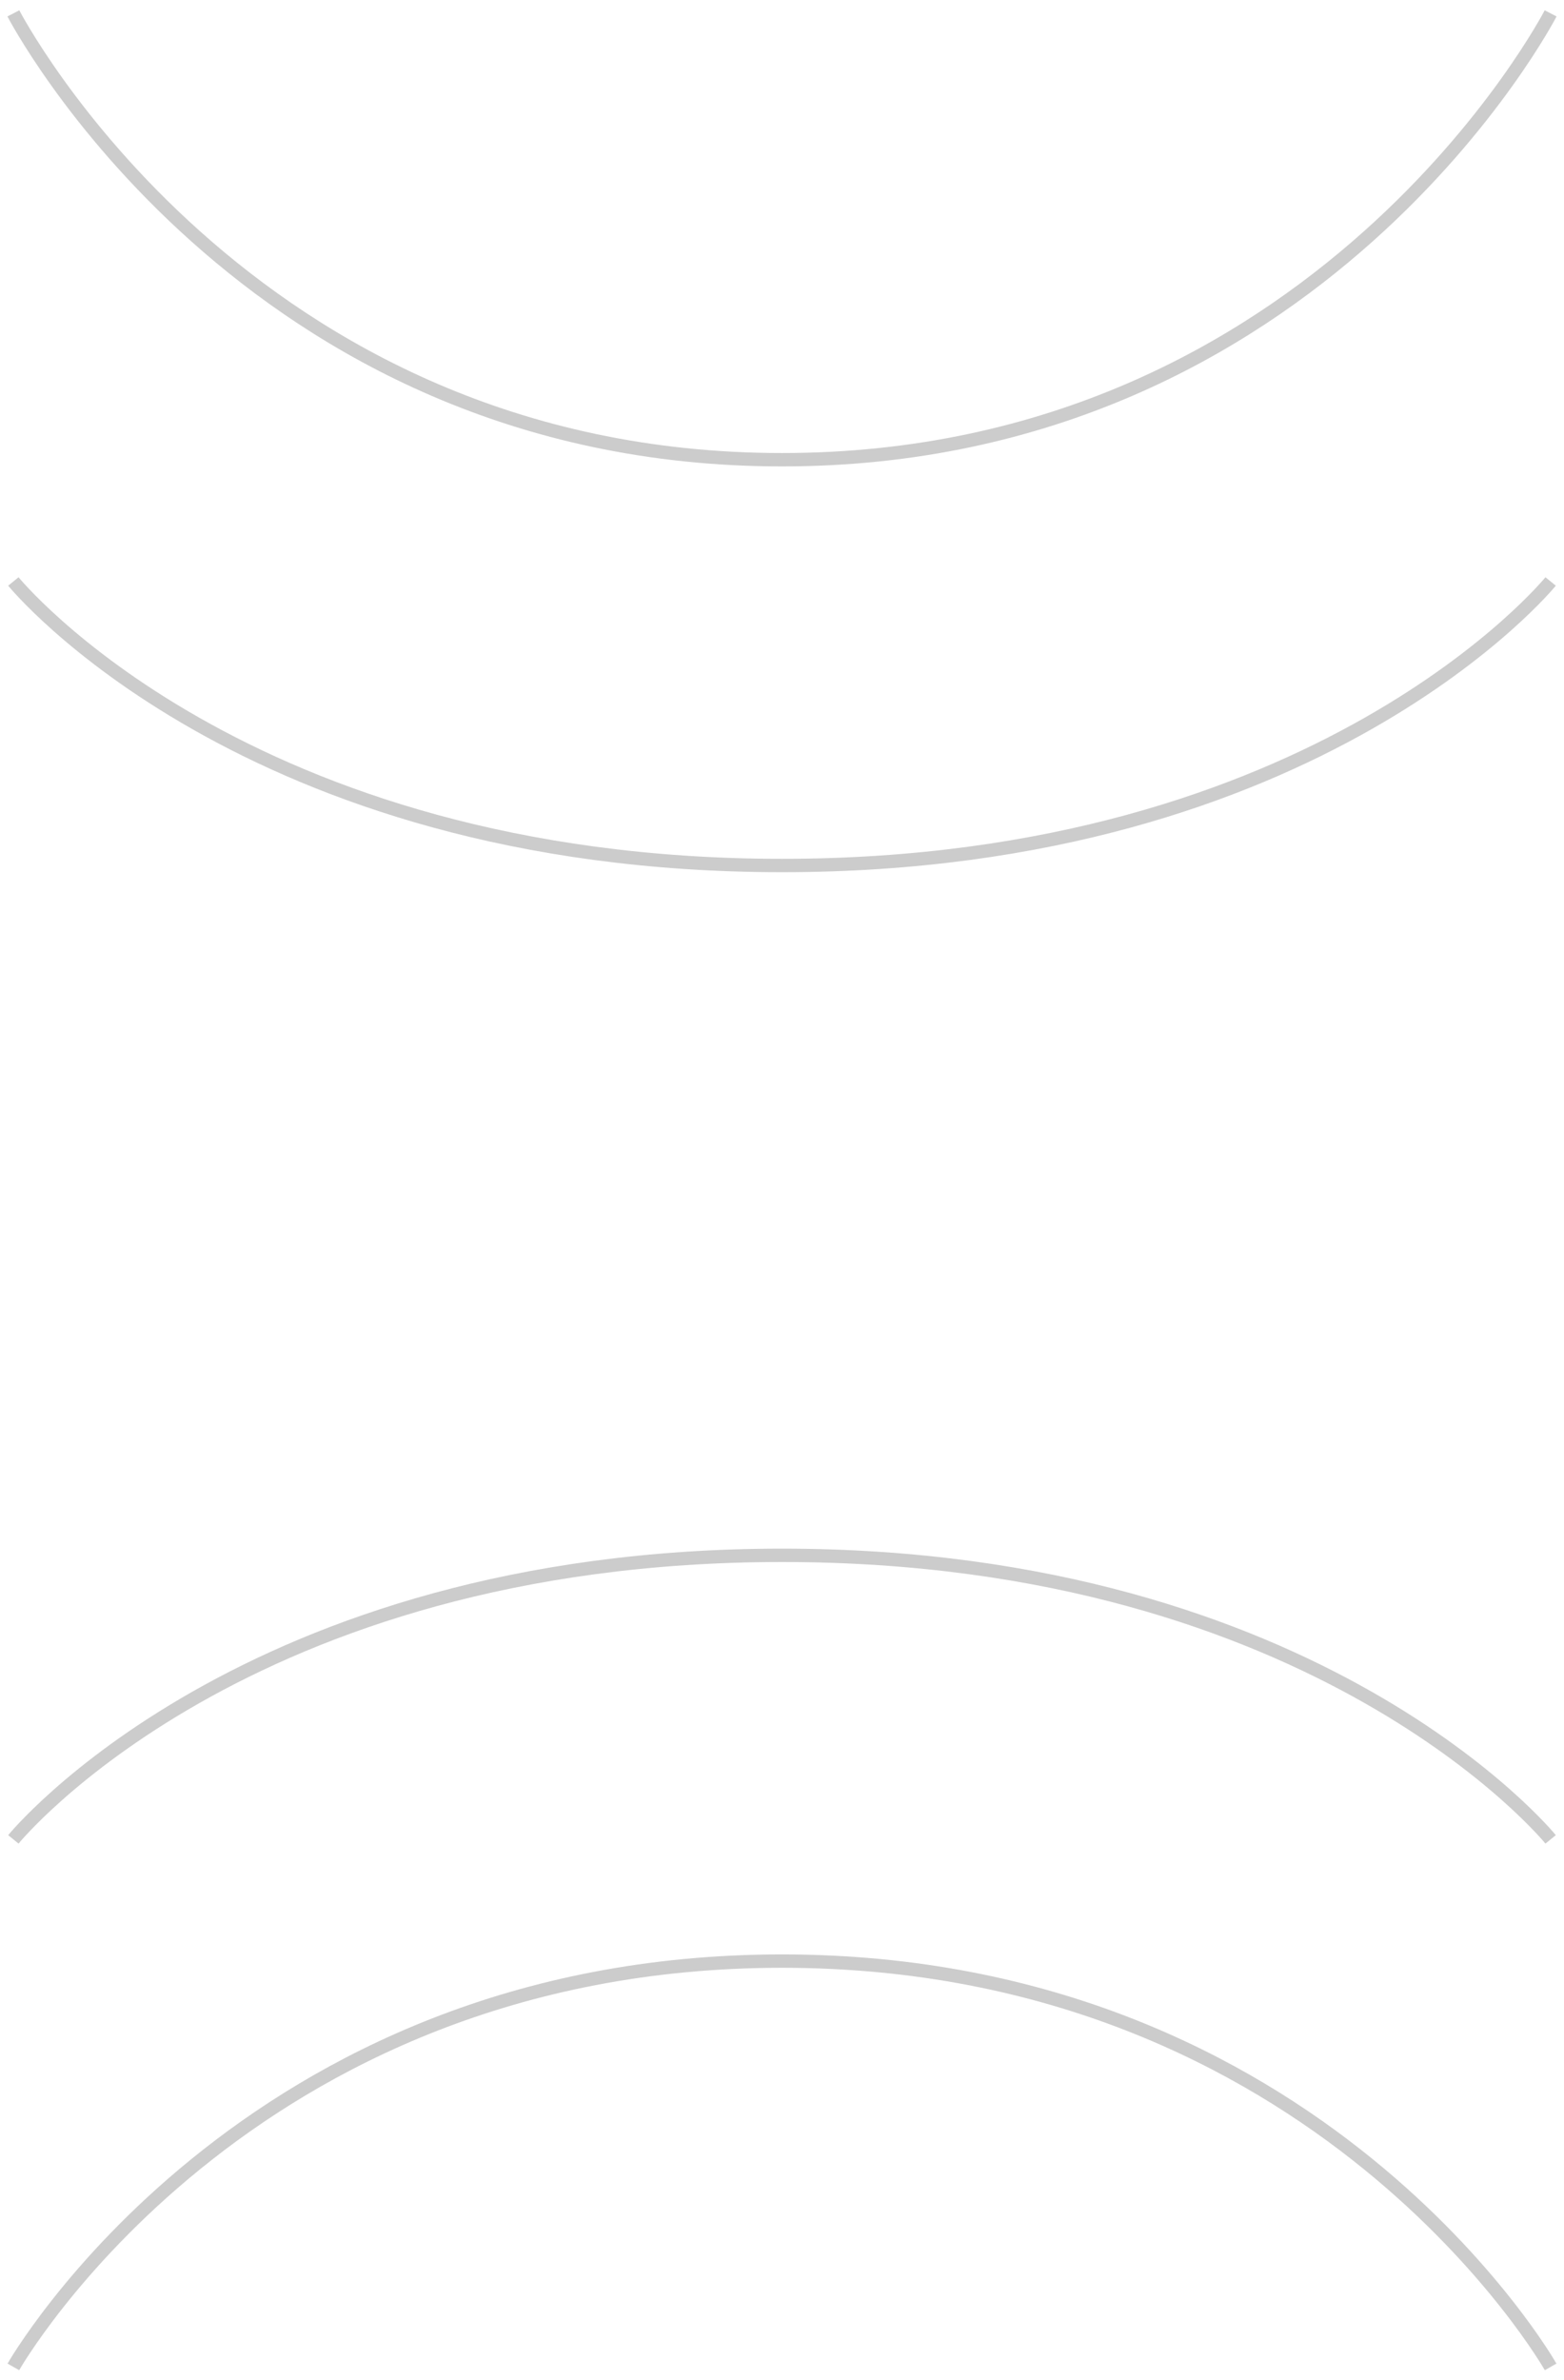 <svg width="117" height="178" viewBox="0 0 117 178" fill="none" xmlns="http://www.w3.org/2000/svg">
<path d="M1 43.483C1 43.483 18.25 64.724 58.5 64.724C98.75 64.724 116 43.483 116 43.483" stroke="black" stroke-opacity="0.2"/>
<path d="M1 1C1 1 18.25 34.379 58.5 34.379C98.75 34.379 116 1 116 1" stroke="black" stroke-opacity="0.2"/>
<path d="M116 137.552C116 137.552 98.75 116.31 58.5 116.31C18.25 116.31 1 137.552 1 137.552" stroke="black" stroke-opacity="0.2"/>
<path d="M116 177C116 177 98.75 146.655 58.5 146.655C18.25 146.655 1 177 1 177" stroke="black" stroke-opacity="0.2"/>
</svg>
